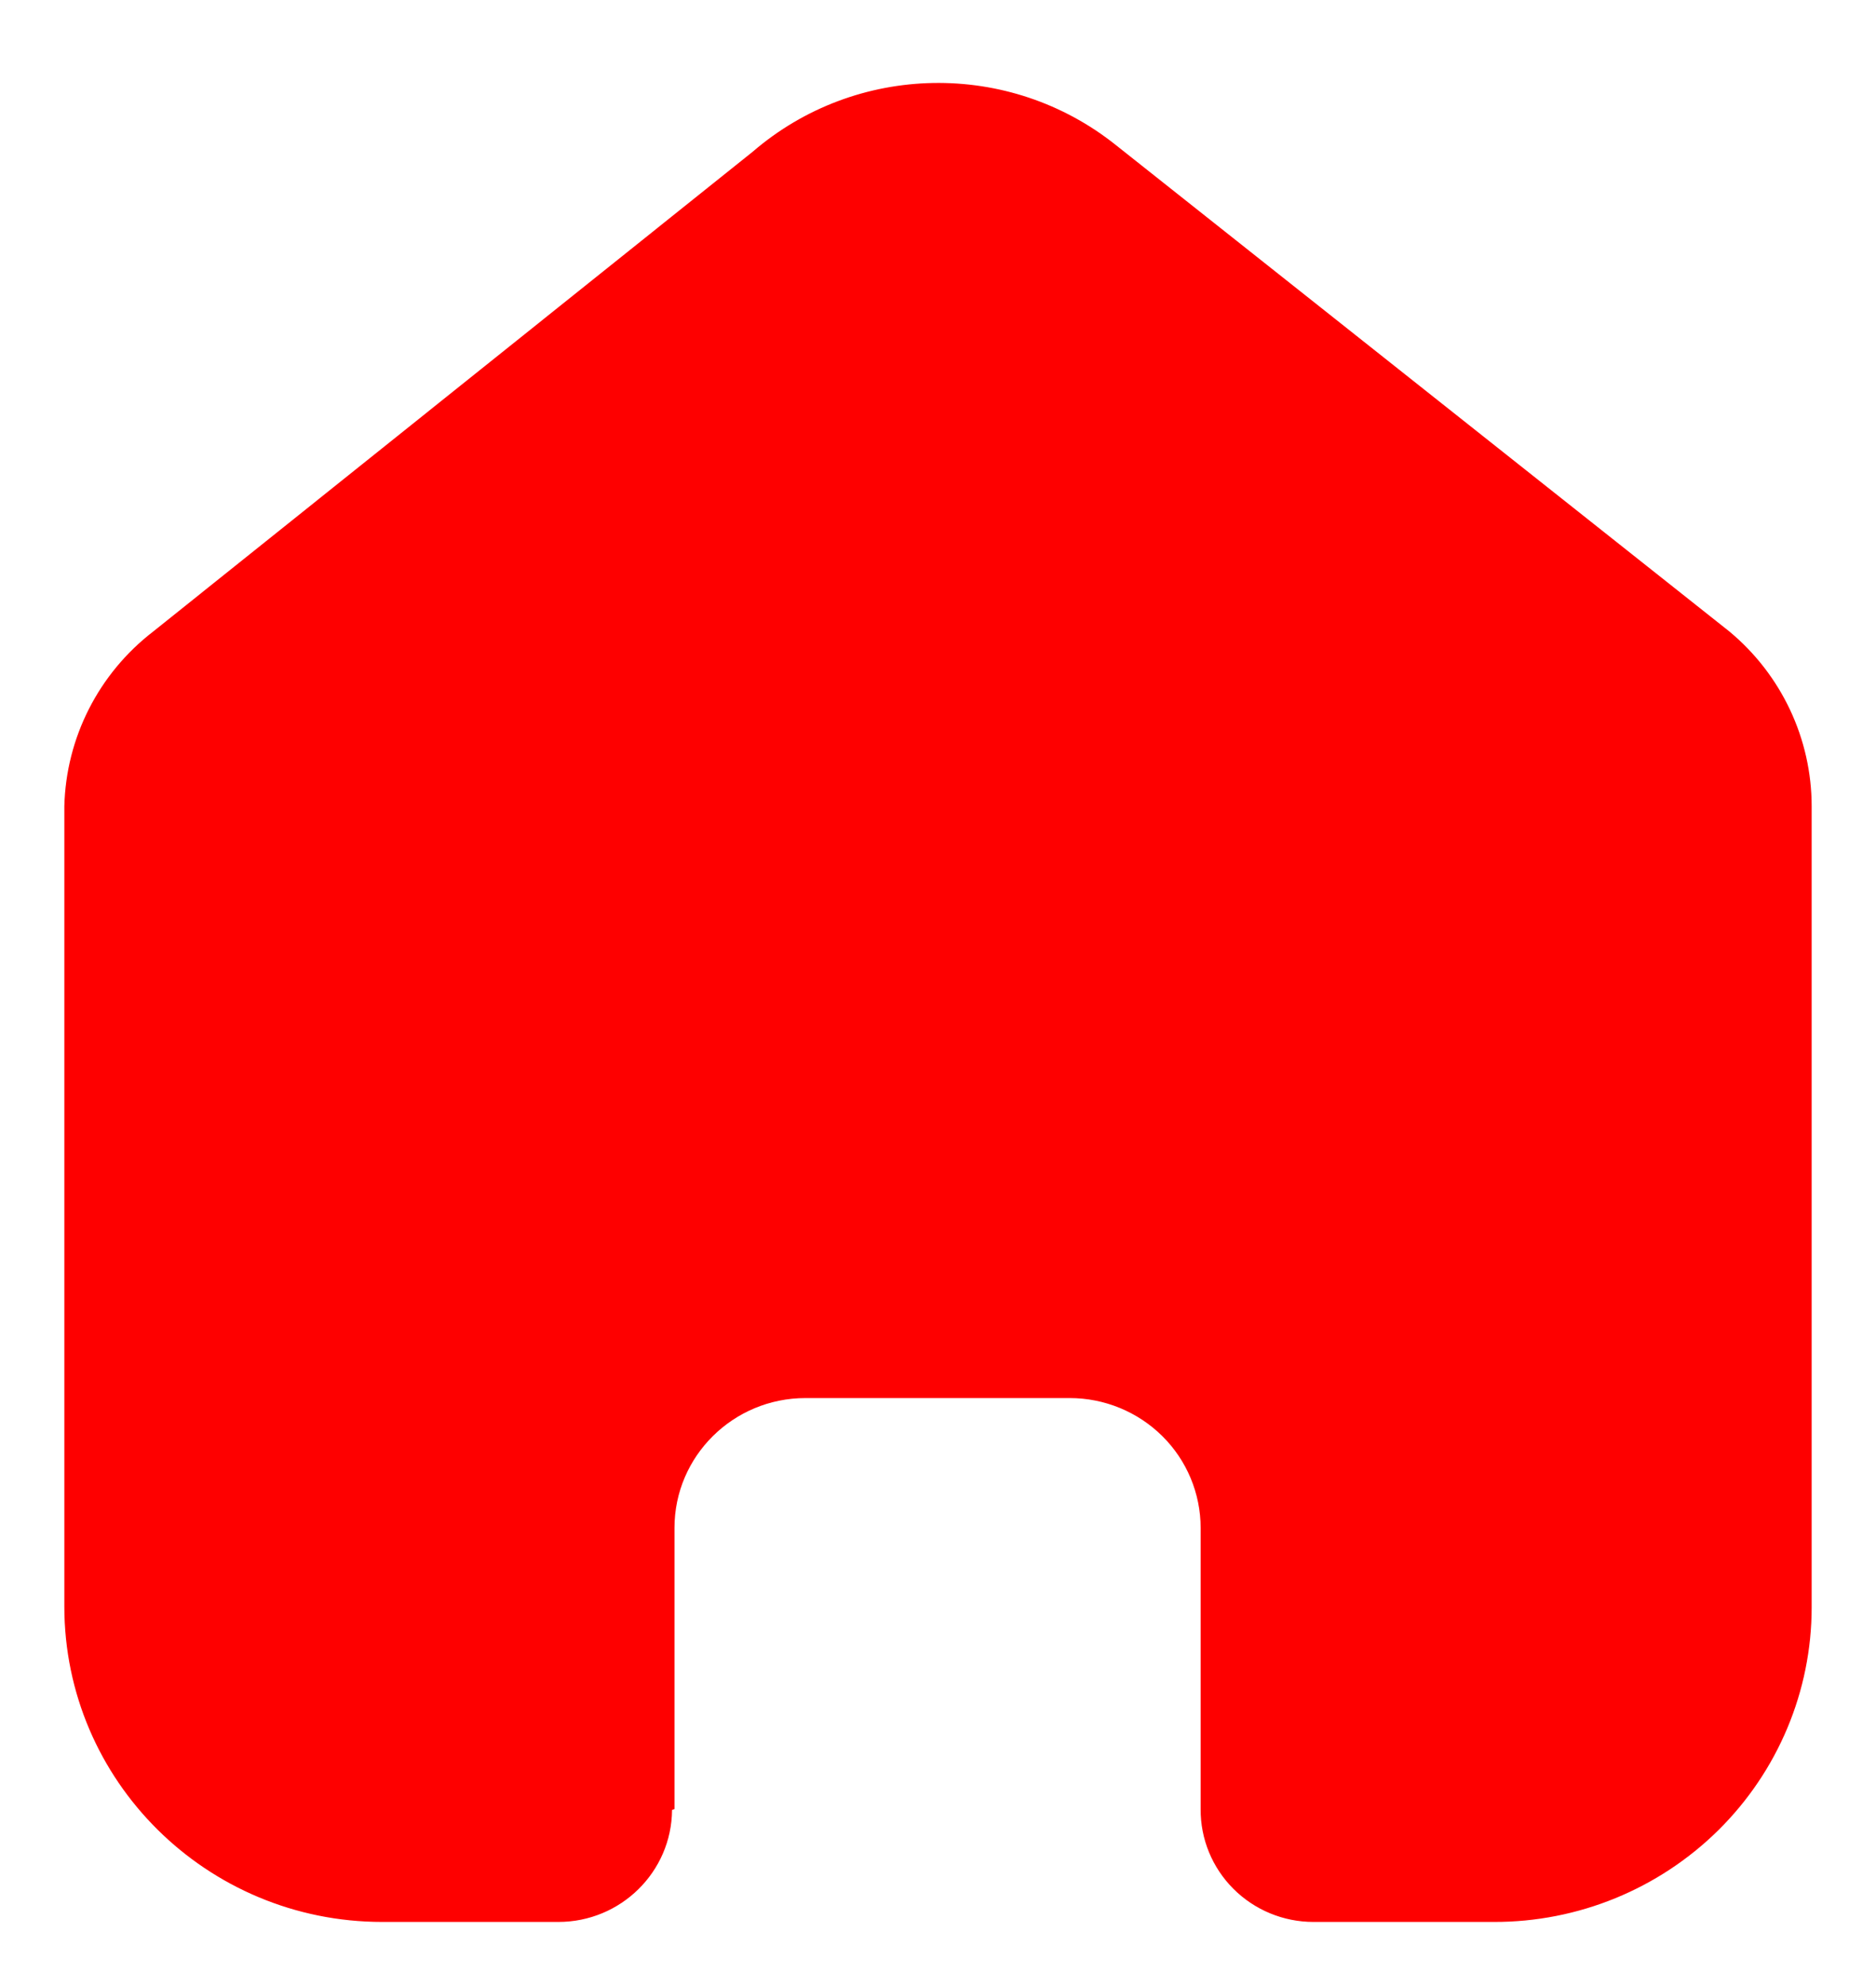 <svg width="17" height="18" viewBox="0 0 17 18" fill="none" xmlns="http://www.w3.org/2000/svg">
<path d="M6.112 16.396V13.848C6.112 13.198 6.644 12.671 7.299 12.671H9.694C10.008 12.671 10.31 12.795 10.533 13.016C10.755 13.236 10.88 13.536 10.88 13.848V16.396C10.878 16.667 10.985 16.927 11.177 17.119C11.369 17.311 11.63 17.419 11.902 17.419H13.537C14.3 17.421 15.032 17.121 15.573 16.586C16.113 16.051 16.417 15.325 16.417 14.567V7.308C16.417 6.696 16.143 6.115 15.671 5.723L10.112 1.315C9.145 0.542 7.759 0.567 6.821 1.375L1.389 5.723C0.894 6.104 0.598 6.686 0.583 7.308V14.559C0.583 16.139 1.873 17.419 3.464 17.419H5.06C5.626 17.419 6.086 16.965 6.09 16.404L6.112 16.396Z" fill="#FE0000"/>
</svg>

